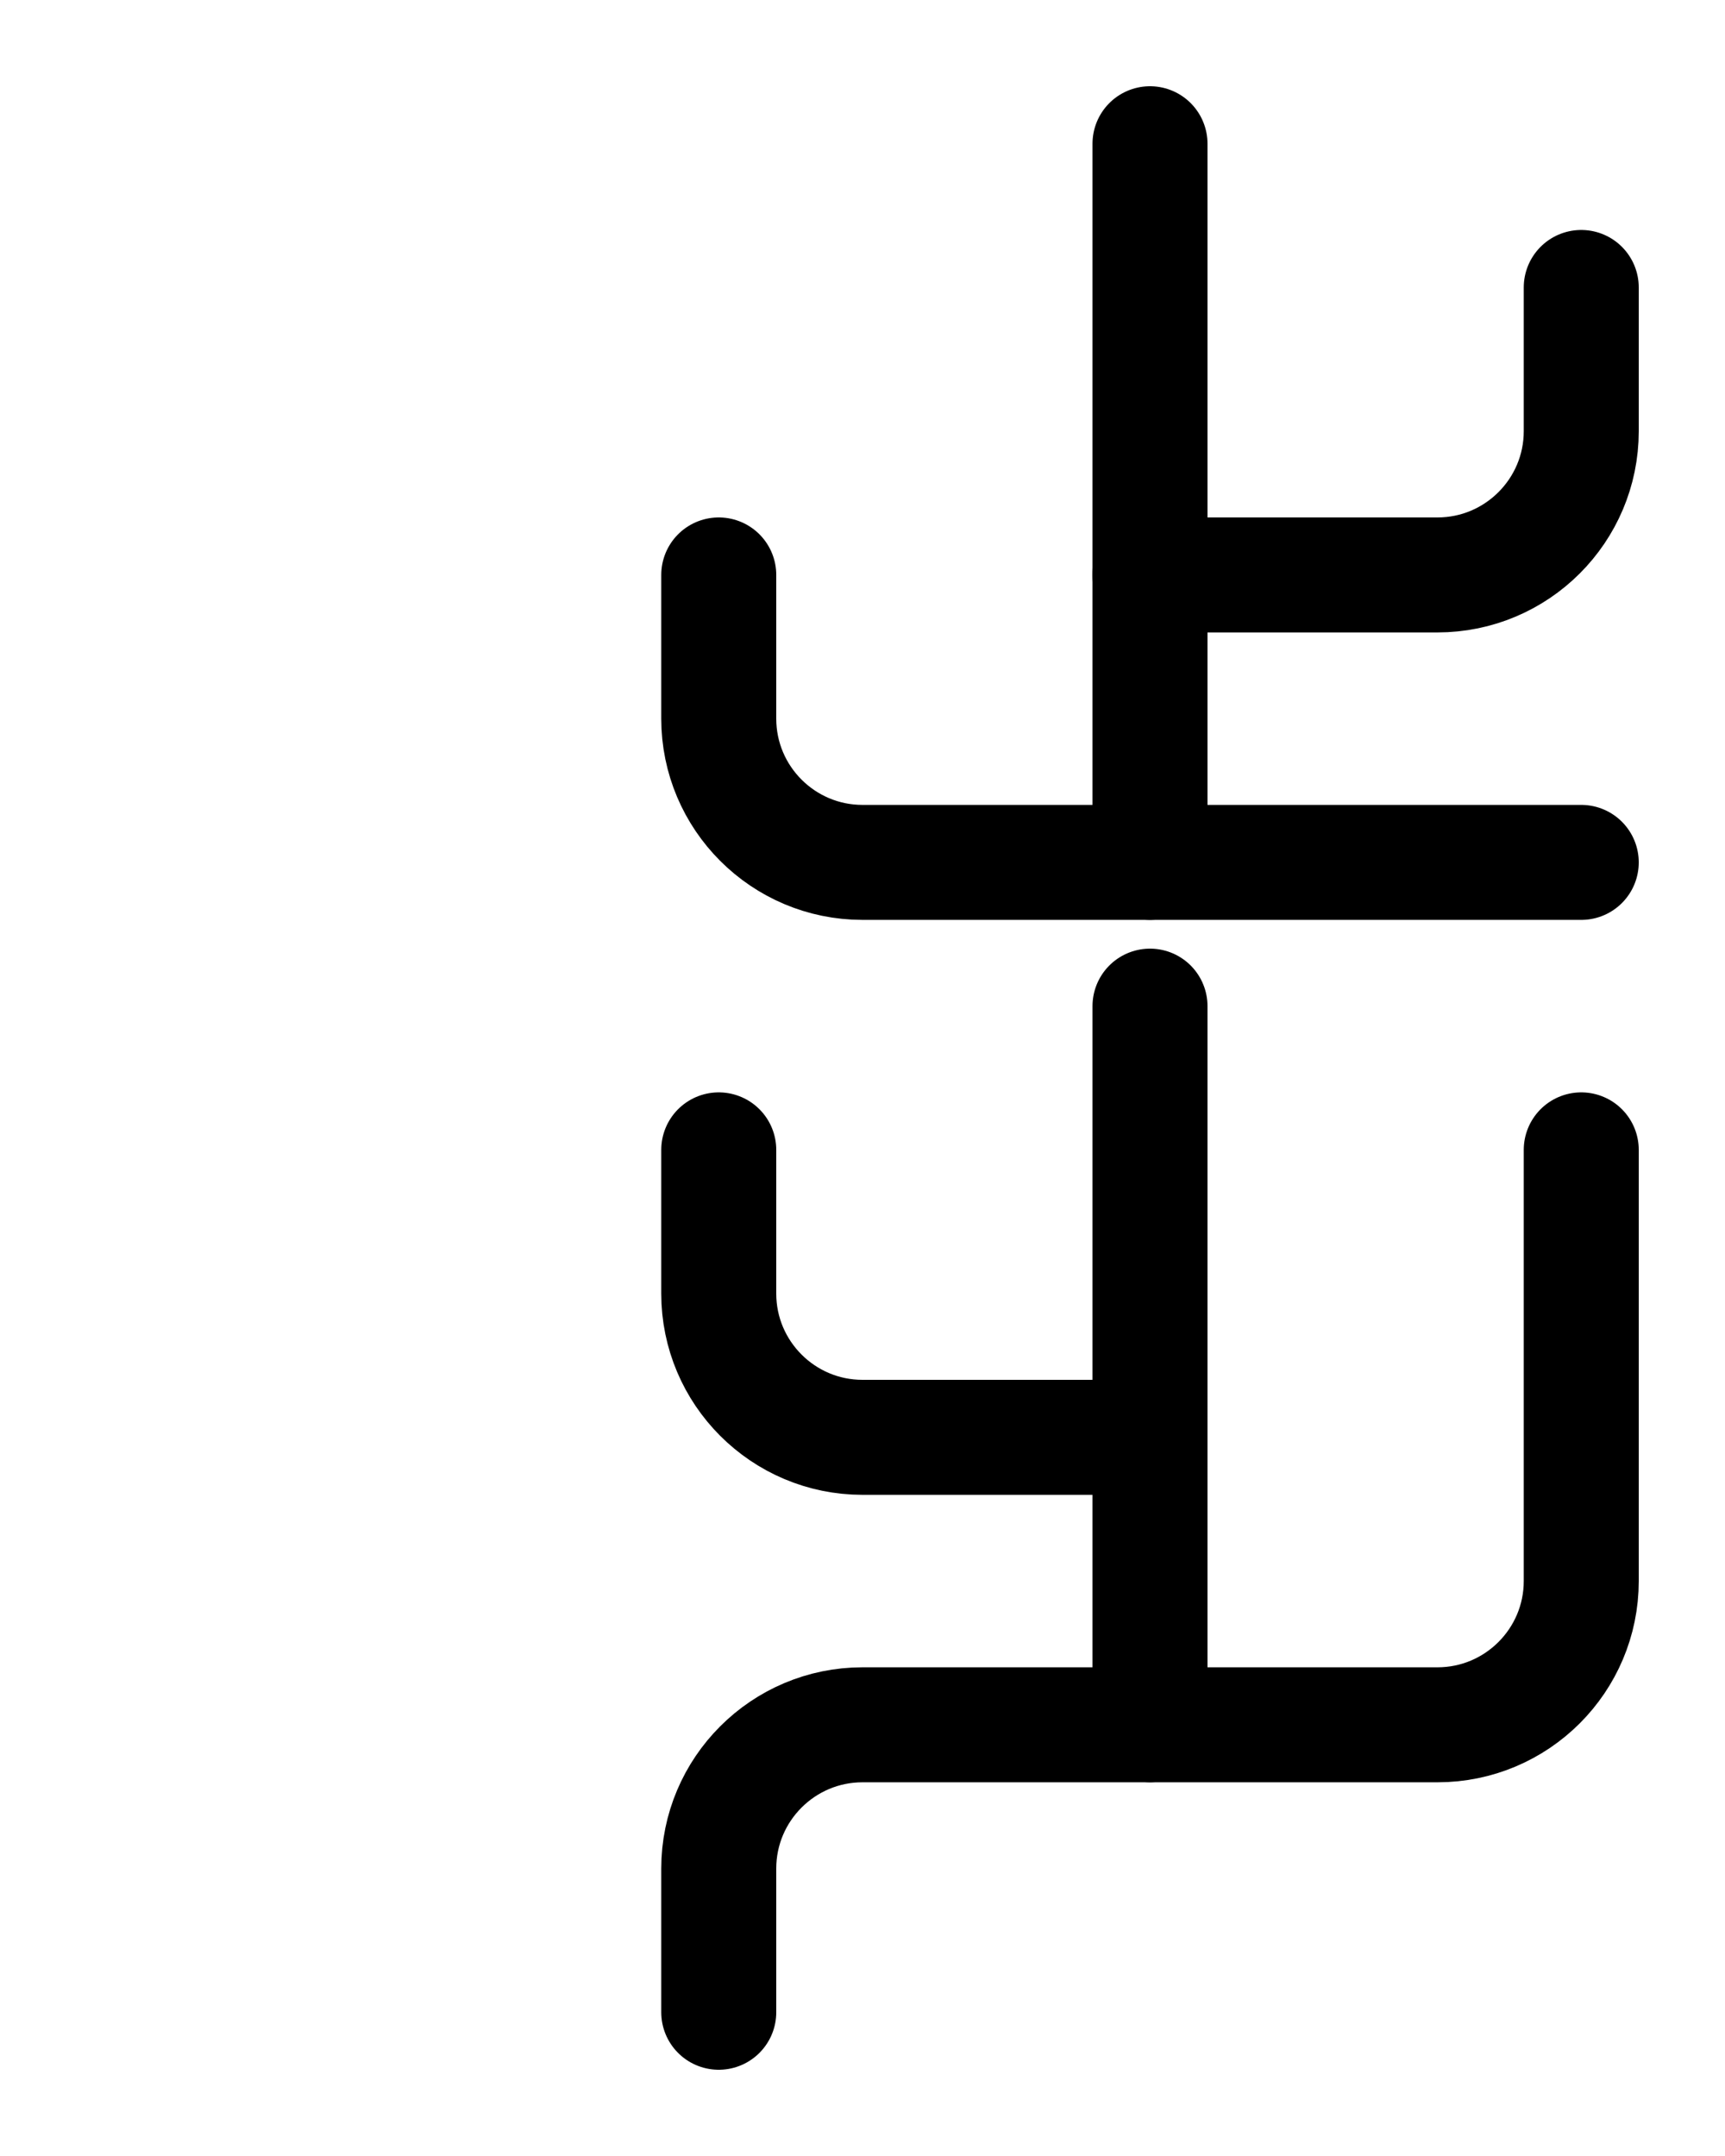 <?xml version="1.0" encoding="utf-8"?>
<!-- Generator: Adobe Illustrator 26.0.0, SVG Export Plug-In . SVG Version: 6.00 Build 0)  -->
<svg version="1.1" id="图层_1" xmlns="http://www.w3.org/2000/svg" xmlns:xlink="http://www.w3.org/1999/xlink" x="0px" y="0px"
	 viewBox="0 0 720 900" style="enable-background:new 0 0 720 900;" xml:space="preserve">
<style type="text/css">
	.st0{fill:none;stroke:#000000;stroke-width:48;stroke-linecap:round;stroke-linejoin:round;stroke-miterlimit:10;}
</style>
<path class="st0" d="M300,240v60c0,33.1,26.9,60,60,60h300"/>
<path class="st0" d="M480,240h120c33.1,0,60-26.9,60-60v-60"/>
<path class="st0" d="M660,480v180c0,33.1-26.9,60-60,60H360c-33.1,0-60,26.9-60,60v60"/>
<line class="st0" x1="480" y1="360" x2="480" y2="60"/>
<path class="st0" d="M480,600H360c-33.1,0-60-26.9-60-60v-60"/>
<line class="st0" x1="480" y1="720" x2="480" y2="420"/>
</svg>
